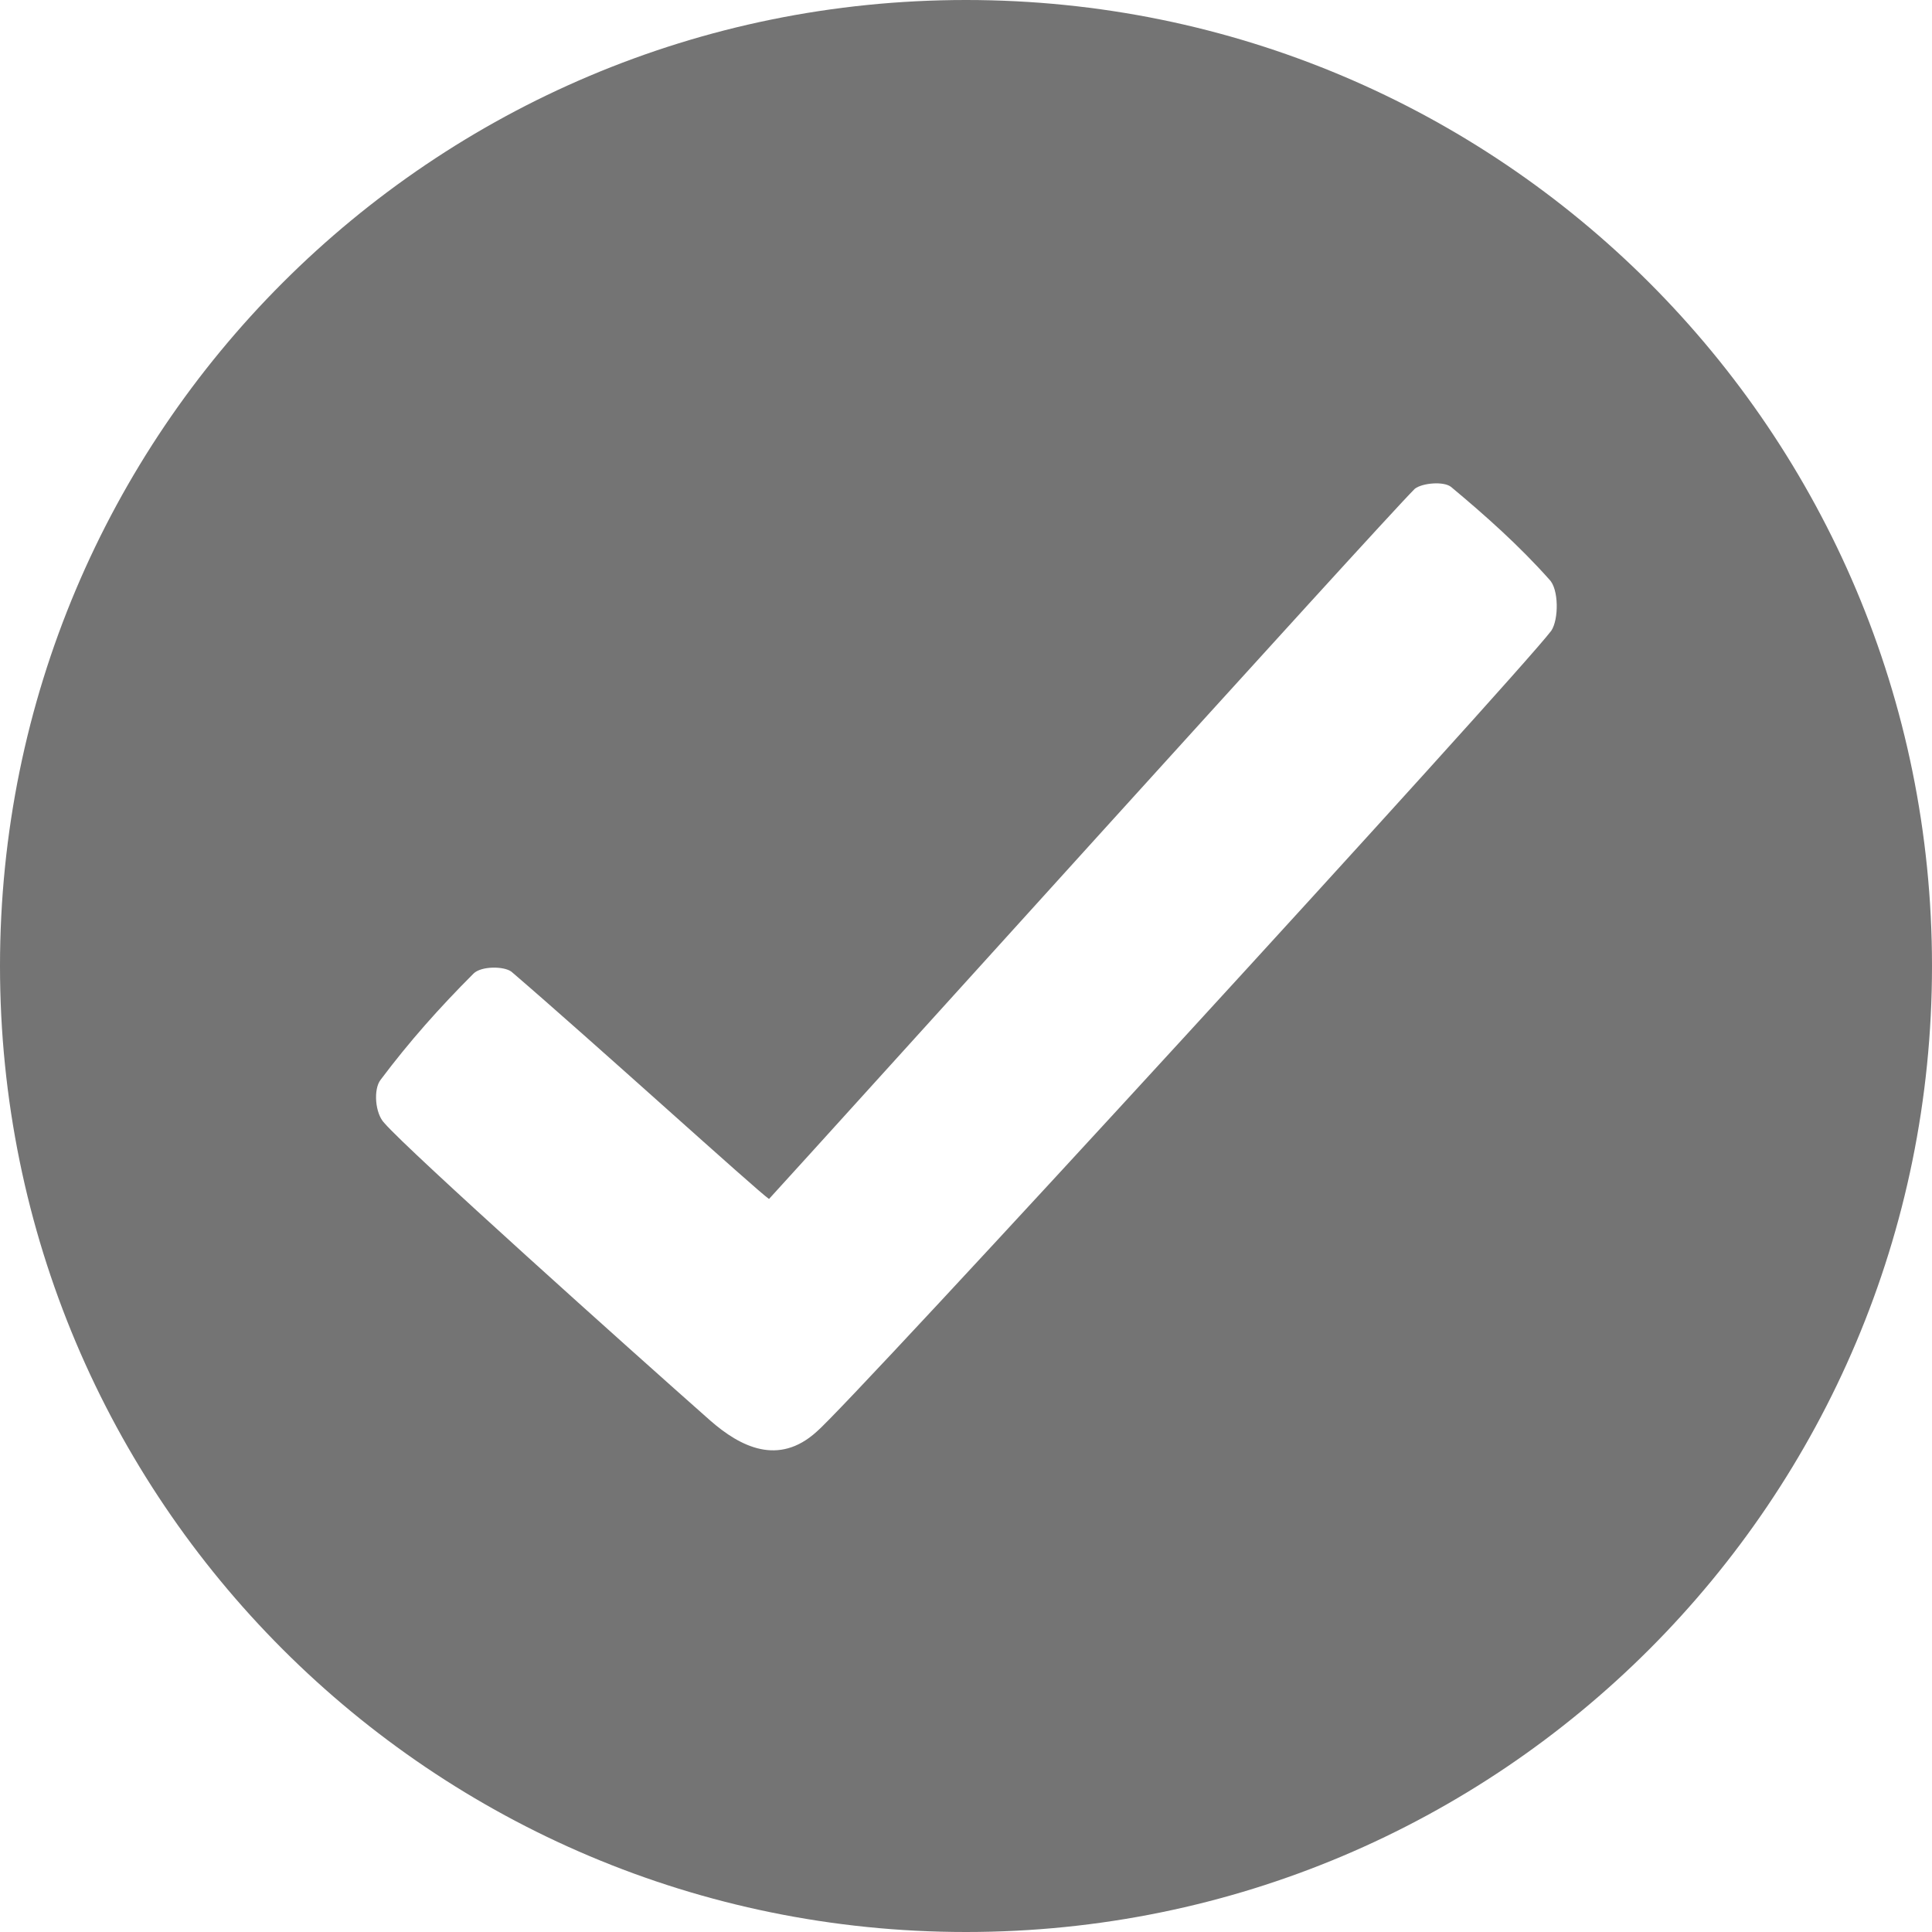 <?xml version="1.0" encoding="utf-8"?>
<!-- Generator: Adobe Illustrator 22.1.0, SVG Export Plug-In . SVG Version: 6.00 Build 0)  -->
<svg enable-background="new 0 0 102 102" version="1.1" viewBox="0 0 102 102" xml:space="preserve" xmlns="http://www.w3.org/2000/svg">
  <path fill="#747474" d="m51 102c-28.2 0-51-22.8-51-51s22.8-51 51-51 51 22.8 51 51-22.8 51-51 51zm-24-50.7c-0.4-0.3-1.6-0.3-2 0.1-1.8 1.8-3.4 3.6-4.9 5.6-0.4 0.5-0.3 1.8 0.2 2.3 1.3 1.5 12.9 11.9 17.2 15.7 1.6 1.4 3.6 2.4 5.6 0.6 1.7-1.4 36.9-39.8 38.8-42.3 0.4-0.6 0.4-2.2-0.1-2.7-1.6-1.8-3.4-3.4-5.2-4.9-0.4-0.3-1.5-0.2-1.9 0.1-2 2-30.8 33.9-34.1 37.5-0.6-0.4-9.4-8.4-13.6-12z"/>
</svg>

